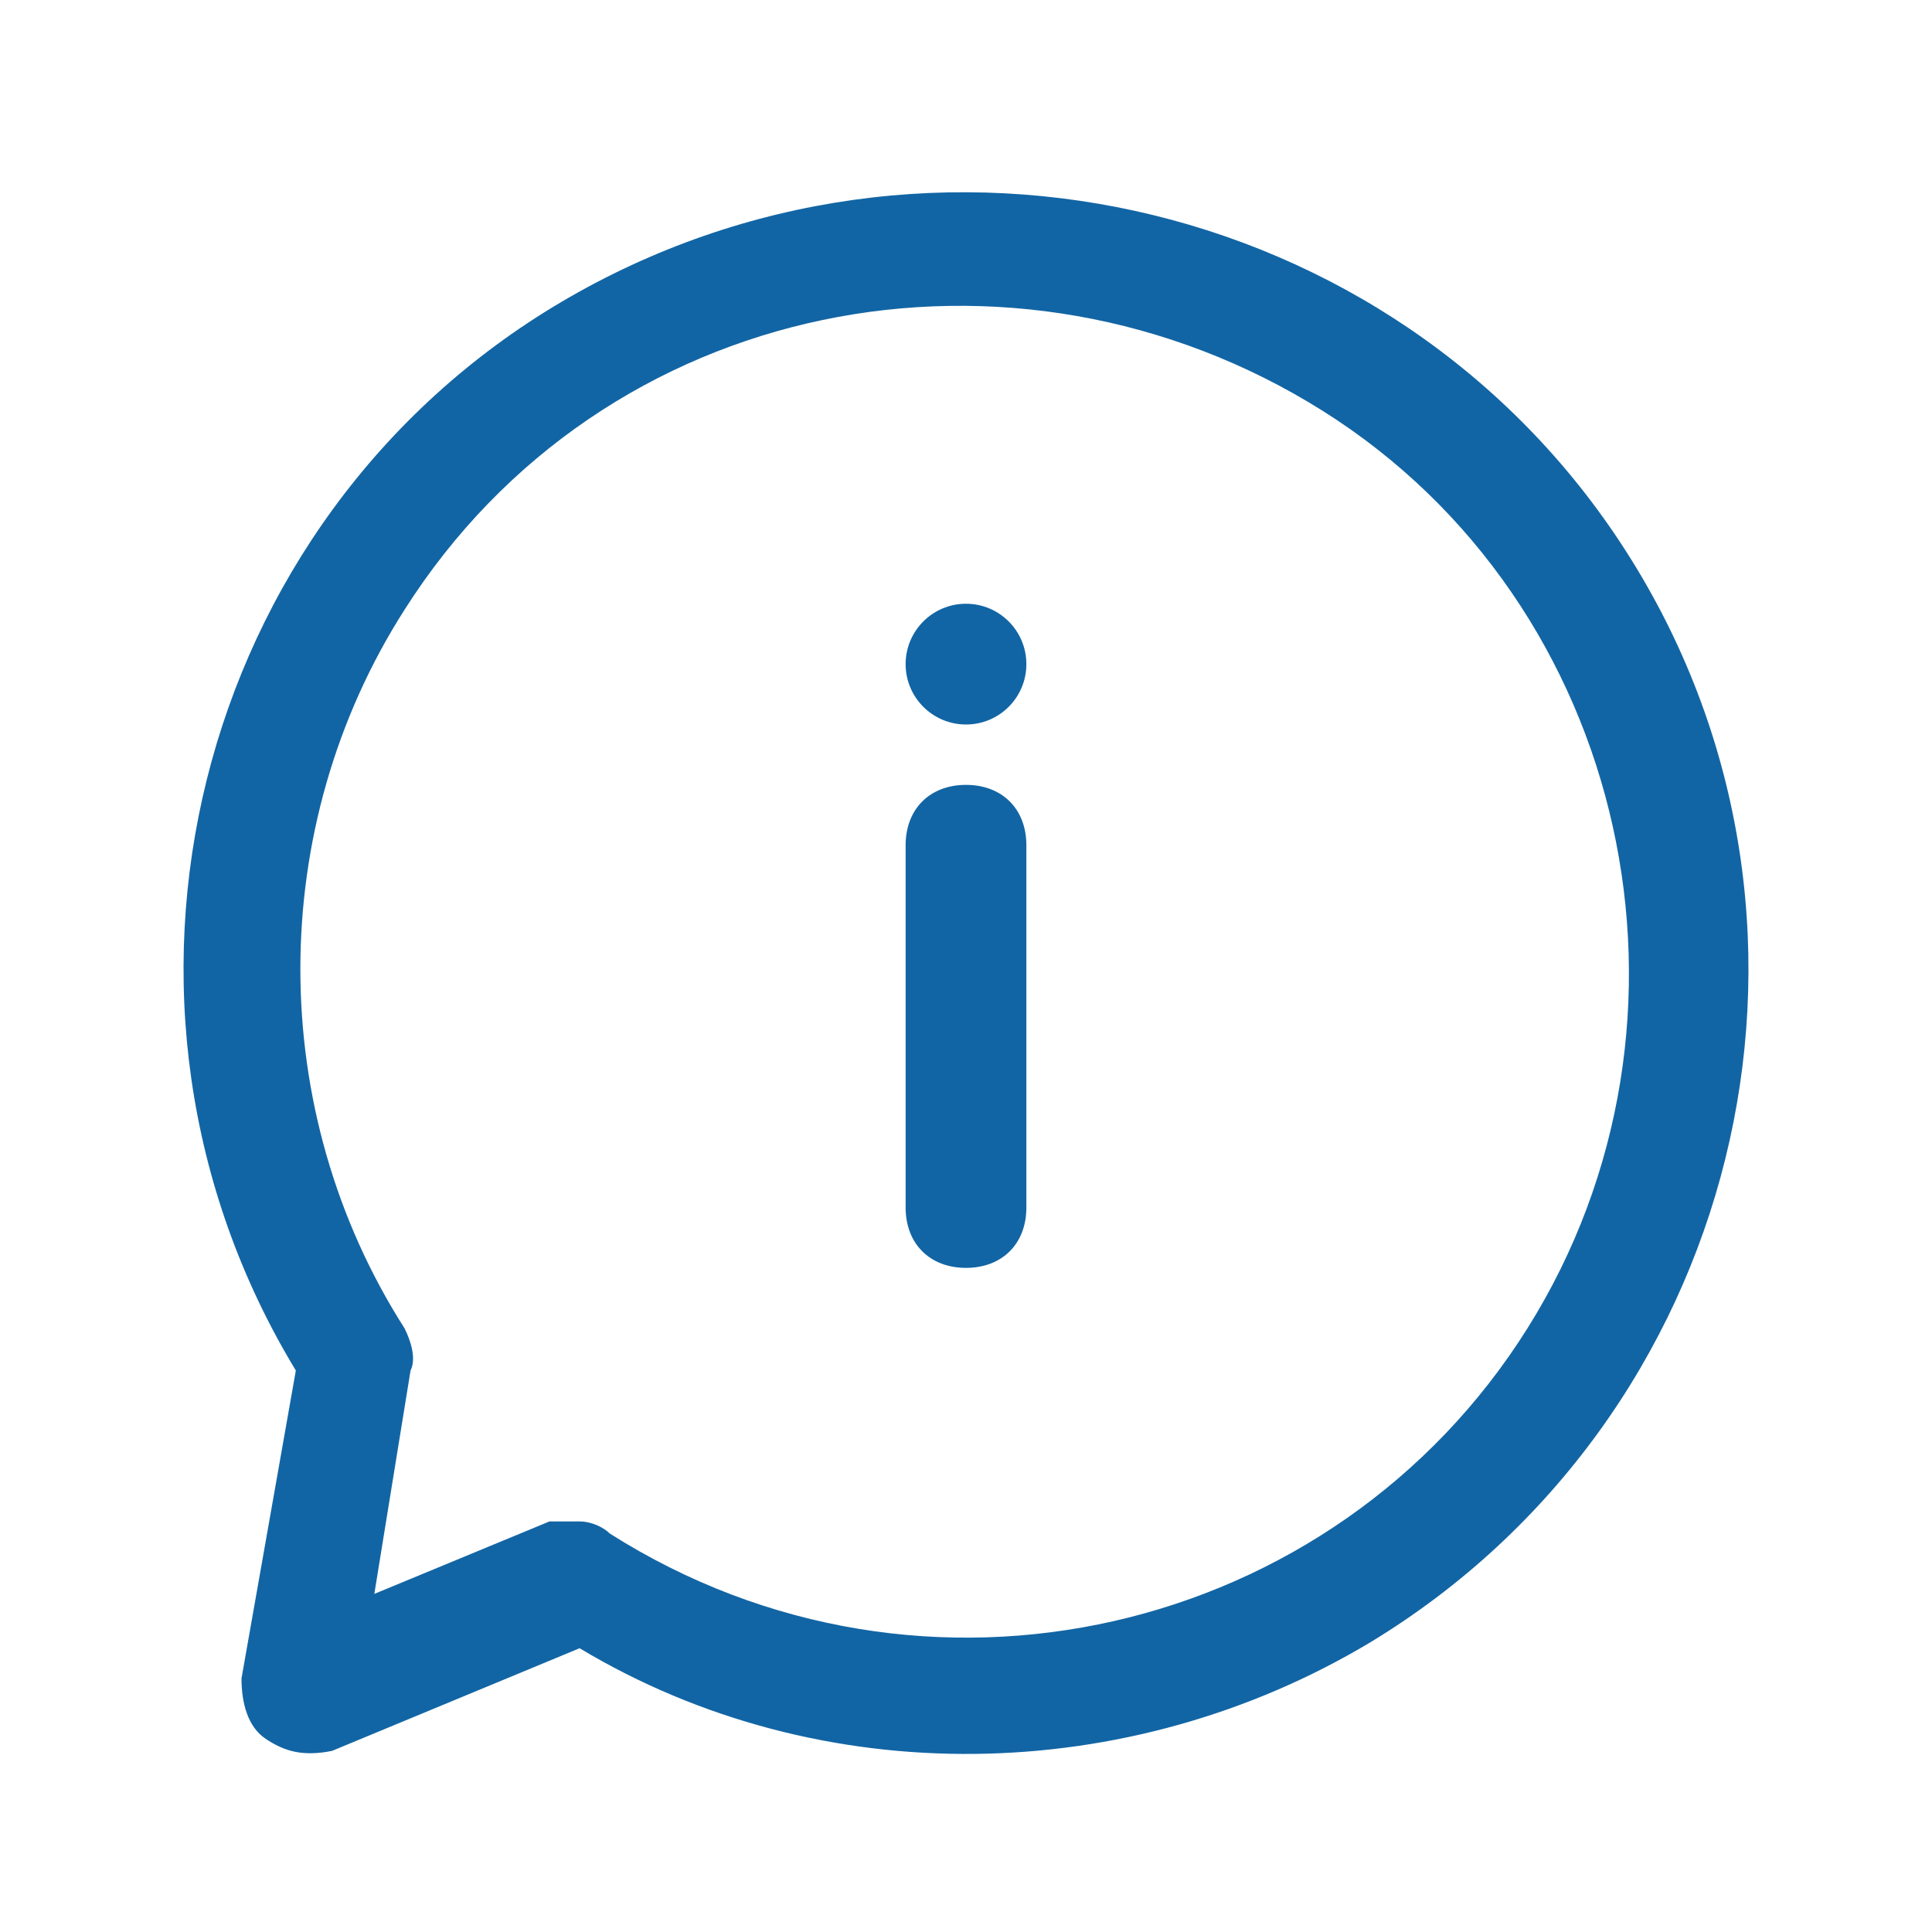 <svg xmlns="http://www.w3.org/2000/svg" version="1.1" xmlns:xlink="http://www.w3.org/1999/xlink" width="512" height="512" x="0" y="0" viewBox="0 0 32 32" style="enable-background:new 0 0 512 512" xml:space="preserve" class=""><g><path d="M16 21c-.6 0-1-.4-1-1v-6c0-.6.4-1 1-1s1 .4 1 1v6c0 .6-.4 1-1 1z" fill="#1265a4" opacity="1" data-original="#000000"></path><circle cx="16" cy="11" r="1" fill="#1265a4" opacity="1" data-original="#000000"></circle><path d="M4.4 28.8c-.3-.2-.4-.6-.4-1l.9-5.1C1.2 16.6 3.2 8.6 9.3 5s14.1-1.7 17.8 4.4 1.7 14.1-4.4 17.8c-4 2.4-9.1 2.5-13.1.1L5.5 29c-.5.1-.8 0-1.1-.2zm5.2-3.6c.2 0 .4.1.5.2 5.2 3.3 12 1.7 15.2-3.4S27 10 21.9 6.8 10 4.9 6.7 10.1c-2.3 3.6-2.3 8.3 0 11.9.1.2.2.5.1.7l-.6 3.7 2.9-1.2z" fill="#1265a4" opacity="1" data-original="#000000"></path></g></svg>